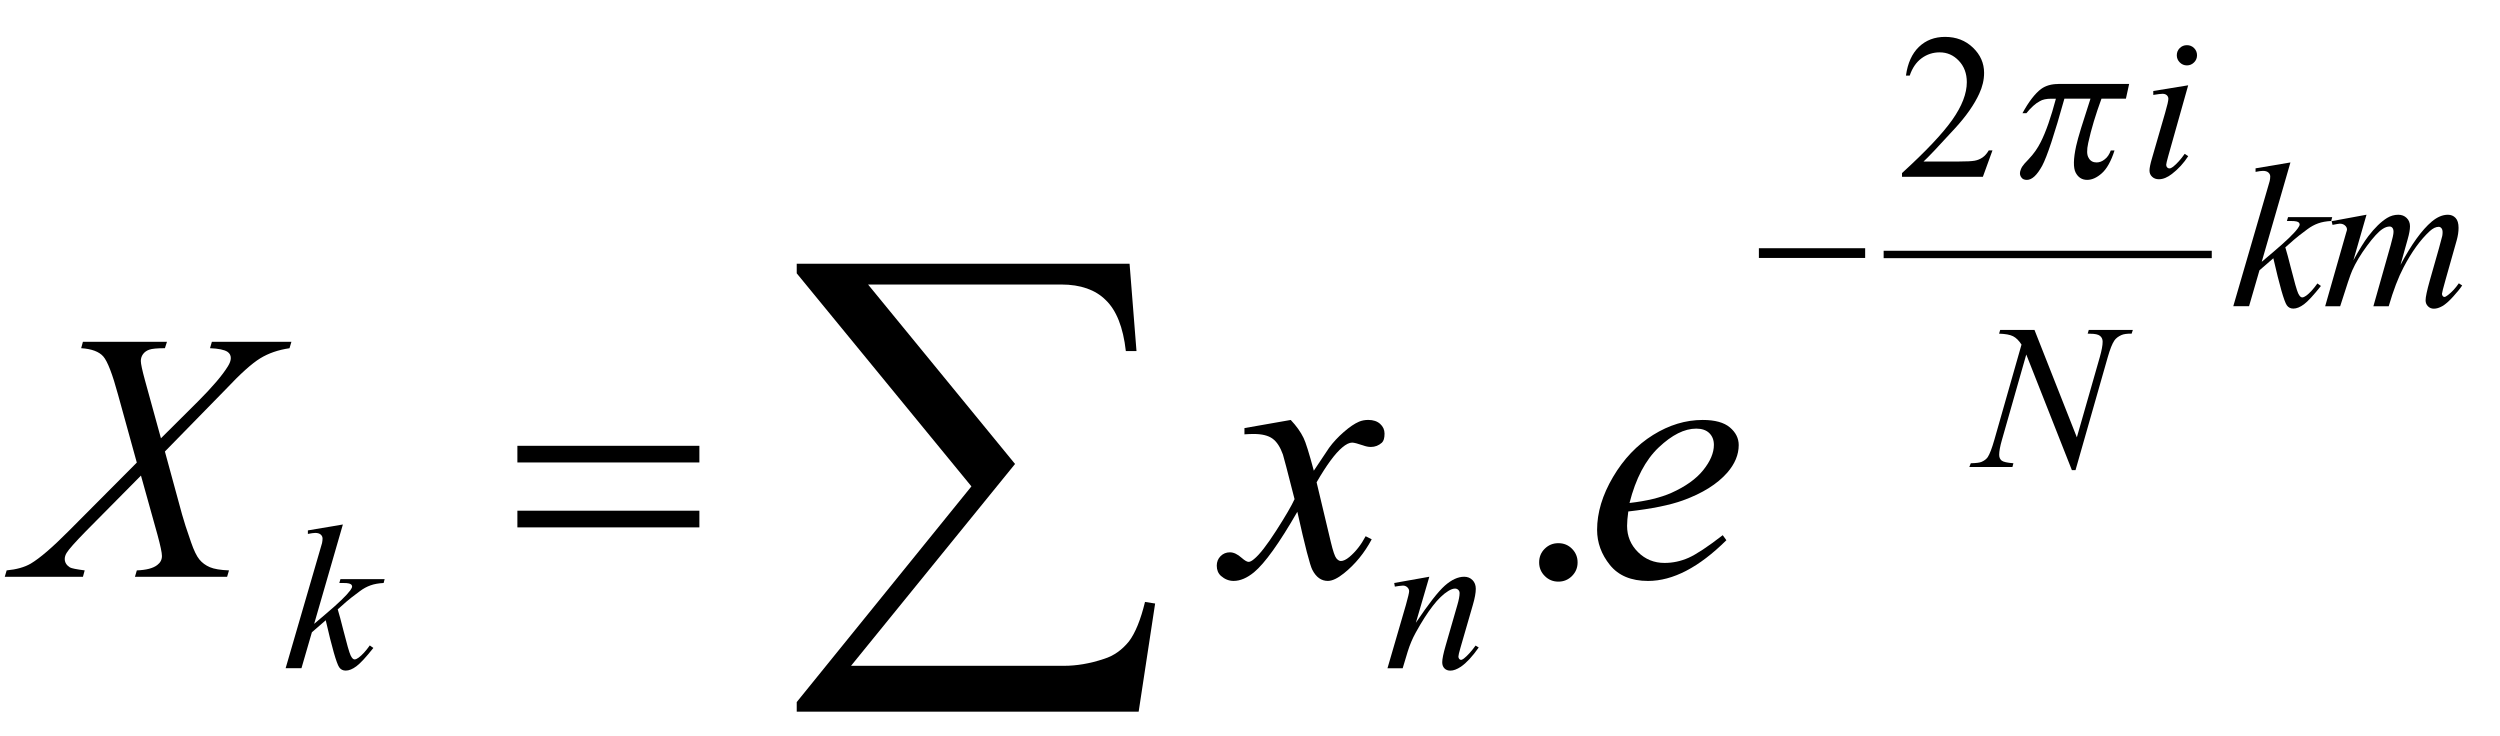 <?xml version="1.0" encoding="utf-8"?>
<!-- Generator: Adobe Illustrator 14.0.0, SVG Export Plug-In . SVG Version: 6.00 Build 43363)  -->
<!DOCTYPE svg PUBLIC "-//W3C//DTD SVG 1.1//EN" "http://www.w3.org/Graphics/SVG/1.1/DTD/svg11.dtd">
<svg version="1.1" xmlns="http://www.w3.org/2000/svg" xmlns:xlink="http://www.w3.org/1999/xlink" x="0px" y="0px"
	 width="84.521px" height="24.899px" viewBox="0 0 84.521 24.899" style="enable-background:new 0 0 84.521 24.899;"
	 xml:space="preserve">
<g id="Layer_1">
</g>
<g id="Layer_2">
	<g id="theGroup">
		<g>
			
				<line style="fill:none;stroke:#000000;stroke-width:0.25;stroke-miterlimit:10;" x1="63.683" y1="8.603" x2="74.776" y2="8.603"/>
			<g>
				<path d="M7.163,11.556h2.689l-0.064,0.217c-0.379,0.055-0.71,0.169-0.993,0.343s-0.669,0.521-1.157,1.04l-2.063,2.109
					l0.58,2.127c0.055,0.203,0.156,0.518,0.305,0.943c0.094,0.273,0.188,0.467,0.281,0.58s0.212,0.2,0.354,0.261
					s0.358,0.097,0.647,0.108l-0.064,0.217H4.562l0.064-0.217c0.32-0.012,0.551-0.072,0.691-0.182
					c0.105-0.078,0.158-0.18,0.158-0.305c0-0.109-0.051-0.35-0.152-0.721l-0.557-1.998L2.903,17.96
					c-0.363,0.371-0.58,0.615-0.65,0.732c-0.043,0.07-0.064,0.139-0.064,0.205c0,0.117,0.059,0.213,0.176,0.287
					c0.055,0.031,0.221,0.064,0.498,0.1l-0.059,0.217H0.161l0.064-0.217c0.332-0.031,0.604-0.107,0.814-0.229
					c0.309-0.184,0.734-0.549,1.277-1.096l2.309-2.32l-0.633-2.291c-0.191-0.703-0.358-1.136-0.501-1.298s-0.392-0.255-0.747-0.278
					l0.059-0.217h2.842l-0.07,0.217c-0.262,0-0.438,0.017-0.53,0.05s-0.162,0.084-0.211,0.152s-0.073,0.146-0.073,0.231
					c0,0.094,0.047,0.313,0.141,0.656l0.539,1.957l1.248-1.242c0.492-0.492,0.83-0.889,1.014-1.189c0.066-0.105,0.1-0.199,0.1-0.281
					c0-0.09-0.037-0.16-0.111-0.211c-0.105-0.07-0.303-0.111-0.592-0.123L7.163,11.556z"/>
				<path d="M43.638,14.198c0.191,0.203,0.336,0.406,0.434,0.609c0.07,0.141,0.186,0.51,0.346,1.107l0.516-0.773
					c0.137-0.188,0.303-0.366,0.498-0.536s0.367-0.286,0.516-0.349c0.094-0.039,0.197-0.059,0.311-0.059
					c0.168,0,0.303,0.045,0.402,0.135s0.148,0.199,0.148,0.328c0,0.148-0.029,0.25-0.088,0.305
					c-0.109,0.098-0.234,0.146-0.375,0.146c-0.082,0-0.17-0.018-0.264-0.053c-0.184-0.063-0.307-0.094-0.369-0.094
					c-0.094,0-0.205,0.055-0.334,0.164c-0.242,0.203-0.531,0.596-0.867,1.178l0.48,2.016c0.074,0.309,0.137,0.493,0.188,0.554
					s0.102,0.091,0.152,0.091c0.082,0,0.178-0.045,0.287-0.135c0.215-0.18,0.398-0.414,0.551-0.703l0.205,0.105
					c-0.246,0.461-0.559,0.844-0.938,1.148c-0.215,0.172-0.396,0.258-0.545,0.258c-0.219,0-0.393-0.123-0.521-0.369
					c-0.082-0.152-0.252-0.809-0.51-1.969c-0.609,1.059-1.097,1.74-1.464,2.045c-0.238,0.195-0.469,0.293-0.691,0.293
					c-0.156,0-0.299-0.057-0.428-0.17c-0.094-0.086-0.141-0.201-0.141-0.346c0-0.129,0.043-0.236,0.129-0.322
					s0.191-0.129,0.316-0.129s0.258,0.063,0.398,0.188c0.102,0.09,0.18,0.135,0.234,0.135c0.047,0,0.107-0.031,0.182-0.094
					c0.184-0.148,0.434-0.469,0.75-0.961c0.316-0.492,0.523-0.848,0.621-1.066c-0.242-0.949-0.373-1.451-0.393-1.506
					c-0.09-0.254-0.207-0.434-0.351-0.539s-0.357-0.158-0.639-0.158c-0.09,0-0.193,0.004-0.311,0.012v-0.211L43.638,14.198z"/>
			</g>
			<g>
				<path d="M55.05,17.292c-0.027,0.195-0.041,0.357-0.041,0.486c0,0.348,0.123,0.644,0.369,0.888s0.545,0.366,0.896,0.366
					c0.281,0,0.552-0.058,0.812-0.173s0.646-0.37,1.157-0.765l0.123,0.17c-0.926,0.918-1.809,1.377-2.648,1.377
					c-0.57,0-1-0.18-1.289-0.539s-0.434-0.756-0.434-1.189c0-0.582,0.18-1.178,0.539-1.787s0.811-1.083,1.354-1.421
					s1.102-0.507,1.676-0.507c0.414,0,0.721,0.084,0.92,0.252s0.299,0.367,0.299,0.598c0,0.324-0.129,0.635-0.387,0.932
					c-0.34,0.387-0.84,0.699-1.5,0.938C56.458,17.077,55.843,17.202,55.05,17.292z M55.091,17.005
					c0.578-0.066,1.049-0.18,1.412-0.34c0.48-0.215,0.841-0.472,1.081-0.771s0.36-0.583,0.36-0.853c0-0.164-0.052-0.297-0.155-0.398
					s-0.251-0.152-0.442-0.152c-0.398,0-0.821,0.212-1.269,0.636S55.302,16.177,55.091,17.005z"/>
			</g>
			<g>
				<path d="M11.592,17.732l-0.971,3.36l0.39-0.332c0.426-0.36,0.703-0.627,0.831-0.8c0.041-0.057,0.062-0.101,0.062-0.13
					c0-0.021-0.007-0.04-0.021-0.059c-0.014-0.018-0.041-0.032-0.081-0.044c-0.04-0.012-0.11-0.017-0.21-0.017h-0.12l0.038-0.131
					h1.494l-0.034,0.131c-0.171,0.009-0.318,0.035-0.443,0.08c-0.124,0.044-0.244,0.109-0.36,0.196
					c-0.23,0.171-0.382,0.289-0.455,0.355l-0.294,0.26c0.05,0.164,0.112,0.394,0.185,0.687c0.123,0.488,0.206,0.777,0.25,0.869
					c0.043,0.091,0.088,0.137,0.133,0.137c0.039,0,0.084-0.02,0.137-0.059c0.119-0.087,0.245-0.225,0.379-0.414l0.12,0.086
					c-0.249,0.313-0.438,0.518-0.571,0.617c-0.132,0.099-0.253,0.148-0.362,0.148c-0.096,0-0.17-0.037-0.222-0.113
					c-0.091-0.134-0.243-0.664-0.455-1.589l-0.468,0.407l-0.352,1.213H9.657l1.135-3.9l0.096-0.331
					c0.011-0.057,0.017-0.107,0.017-0.15c0-0.055-0.021-0.101-0.063-0.137c-0.042-0.036-0.104-0.055-0.183-0.055
					c-0.052,0-0.136,0.012-0.25,0.034v-0.119L11.592,17.732z"/>
				<path d="M48.323,19.499l-0.455,1.556c0.427-0.636,0.753-1.054,0.979-1.255c0.227-0.2,0.445-0.301,0.655-0.301
					c0.113,0,0.207,0.038,0.281,0.113s0.111,0.173,0.111,0.294c0,0.137-0.033,0.319-0.1,0.547l-0.416,1.438
					c-0.049,0.167-0.072,0.269-0.072,0.305c0,0.032,0.009,0.059,0.027,0.08s0.037,0.033,0.059,0.033c0.027,0,0.06-0.016,0.099-0.045
					c0.121-0.096,0.253-0.241,0.396-0.438l0.106,0.064c-0.213,0.304-0.413,0.52-0.602,0.65c-0.133,0.088-0.251,0.133-0.355,0.133
					c-0.085,0-0.152-0.025-0.202-0.077c-0.05-0.051-0.075-0.12-0.075-0.206c0-0.109,0.039-0.298,0.116-0.564l0.396-1.374
					c0.05-0.171,0.075-0.304,0.075-0.399c0-0.046-0.015-0.083-0.045-0.111c-0.029-0.028-0.065-0.043-0.109-0.043
					c-0.063,0-0.14,0.027-0.229,0.082c-0.169,0.103-0.344,0.271-0.526,0.508c-0.183,0.235-0.375,0.537-0.577,0.904
					c-0.107,0.193-0.196,0.405-0.268,0.635l-0.17,0.564h-0.514l0.623-2.14c0.072-0.258,0.109-0.412,0.109-0.465
					c0-0.05-0.021-0.094-0.061-0.132c-0.04-0.037-0.089-0.057-0.148-0.057c-0.027,0-0.075,0.005-0.144,0.014l-0.13,0.021
					l-0.021-0.123L48.323,19.499z"/>
			</g>
			<g>
				<path d="M73.979,2.884L73.304,5.28c-0.046,0.162-0.068,0.259-0.068,0.291c0,0.037,0.011,0.066,0.032,0.089
					s0.047,0.034,0.077,0.034c0.033,0,0.074-0.018,0.123-0.055c0.129-0.103,0.261-0.249,0.393-0.438l0.119,0.079
					c-0.154,0.237-0.337,0.437-0.547,0.598C73.278,5.999,73.13,6.06,72.989,6.06c-0.094,0-0.17-0.028-0.229-0.084
					c-0.06-0.056-0.089-0.125-0.089-0.21s0.028-0.225,0.086-0.42L73.2,3.814c0.073-0.25,0.109-0.408,0.109-0.472
					c0-0.05-0.018-0.091-0.053-0.123s-0.084-0.048-0.145-0.048c-0.051,0-0.154,0.013-0.312,0.038V3.076L73.979,2.884z M73.936,1.527
					c0.096,0,0.177,0.033,0.243,0.099c0.065,0.066,0.099,0.147,0.099,0.243c0,0.093-0.033,0.174-0.101,0.241
					c-0.067,0.067-0.147,0.101-0.241,0.101s-0.174-0.034-0.241-0.101c-0.067-0.067-0.101-0.148-0.101-0.241
					c0-0.096,0.033-0.177,0.099-0.243C73.759,1.561,73.84,1.527,73.936,1.527z"/>
			</g>
			<g>
				<path d="M68.782,11.153l1.433,3.633l0.776-2.713c0.063-0.223,0.096-0.396,0.096-0.52c0-0.084-0.03-0.15-0.09-0.198
					c-0.059-0.048-0.169-0.072-0.331-0.072c-0.027,0-0.056-0.001-0.085-0.003l0.037-0.126h1.49l-0.041,0.126
					c-0.155-0.002-0.27,0.014-0.346,0.048c-0.106,0.048-0.187,0.109-0.238,0.185c-0.073,0.107-0.147,0.294-0.223,0.561l-1.09,3.821
					h-0.123l-1.542-3.91l-0.823,2.888c-0.063,0.219-0.093,0.387-0.093,0.502c0,0.087,0.028,0.152,0.084,0.197
					c0.056,0.044,0.188,0.074,0.397,0.09l-0.033,0.127h-1.457l0.049-0.127c0.182-0.004,0.304-0.02,0.365-0.047
					c0.094-0.041,0.163-0.095,0.209-0.161c0.065-0.101,0.14-0.294,0.222-0.581l0.919-3.223c-0.088-0.137-0.184-0.231-0.285-0.282
					c-0.102-0.052-0.259-0.081-0.473-0.087l0.037-0.126H68.782z"/>
			</g>
			<g>
				<path d="M77.436,5.492l-0.971,3.36l0.39-0.332c0.426-0.36,0.703-0.626,0.83-0.8c0.041-0.057,0.063-0.1,0.063-0.13
					c0-0.021-0.008-0.04-0.021-0.058s-0.04-0.033-0.08-0.044s-0.109-0.017-0.21-0.017h-0.12l0.038-0.13h1.493l-0.033,0.13
					c-0.172,0.009-0.319,0.036-0.443,0.081c-0.124,0.044-0.244,0.11-0.36,0.196c-0.23,0.171-0.382,0.29-0.454,0.355l-0.295,0.26
					c0.051,0.164,0.112,0.393,0.186,0.687c0.123,0.488,0.206,0.777,0.249,0.868s0.088,0.137,0.134,0.137
					c0.038,0,0.084-0.02,0.137-0.058c0.118-0.086,0.244-0.225,0.379-0.414l0.119,0.085c-0.248,0.312-0.438,0.518-0.57,0.617
					c-0.132,0.099-0.253,0.148-0.362,0.148c-0.096,0-0.17-0.038-0.222-0.113c-0.092-0.134-0.243-0.664-0.455-1.589l-0.469,0.407
					l-0.352,1.213h-0.533l1.135-3.9l0.096-0.332c0.012-0.057,0.018-0.107,0.018-0.15c0-0.055-0.021-0.1-0.063-0.137
					s-0.104-0.055-0.183-0.055c-0.053,0-0.136,0.011-0.25,0.034v-0.12L77.436,5.492z"/>
				<path d="M80.008,7.259l-0.444,1.542c0.198-0.362,0.367-0.635,0.506-0.817c0.217-0.283,0.428-0.488,0.633-0.615
					c0.12-0.073,0.247-0.109,0.379-0.109c0.114,0,0.209,0.037,0.283,0.109c0.076,0.073,0.113,0.167,0.113,0.28
					c0,0.112-0.026,0.257-0.078,0.438l-0.243,0.868c0.371-0.695,0.724-1.183,1.056-1.463c0.186-0.155,0.367-0.232,0.547-0.232
					c0.105,0,0.191,0.036,0.259,0.108c0.067,0.071,0.101,0.183,0.101,0.333c0,0.132-0.021,0.272-0.062,0.42l-0.376,1.33
					c-0.082,0.29-0.123,0.45-0.123,0.482s0.01,0.059,0.031,0.082c0.014,0.016,0.031,0.024,0.055,0.024
					c0.022,0,0.063-0.021,0.119-0.065c0.13-0.1,0.252-0.232,0.365-0.396l0.113,0.072c-0.057,0.091-0.158,0.216-0.303,0.376
					s-0.268,0.268-0.371,0.325c-0.102,0.057-0.196,0.085-0.283,0.085c-0.08,0-0.146-0.027-0.2-0.082s-0.08-0.122-0.08-0.202
					c0-0.109,0.047-0.329,0.14-0.66l0.312-1.097c0.07-0.253,0.108-0.393,0.112-0.42c0.008-0.043,0.011-0.085,0.011-0.126
					c0-0.057-0.013-0.102-0.038-0.133c-0.027-0.032-0.058-0.048-0.092-0.048c-0.096,0-0.197,0.049-0.305,0.147
					c-0.314,0.29-0.607,0.695-0.881,1.217c-0.181,0.344-0.35,0.785-0.506,1.323H80.24l0.585-2.068
					c0.063-0.223,0.096-0.373,0.096-0.448c0-0.062-0.013-0.107-0.038-0.137s-0.056-0.044-0.093-0.044
					c-0.074,0-0.154,0.027-0.238,0.082c-0.137,0.089-0.313,0.279-0.528,0.571c-0.216,0.292-0.383,0.571-0.501,0.837
					c-0.057,0.125-0.192,0.527-0.406,1.207H78.61l0.632-2.215l0.082-0.287c0.016-0.043,0.024-0.075,0.024-0.096
					c0-0.05-0.023-0.095-0.068-0.135c-0.046-0.04-0.104-0.06-0.175-0.06c-0.029,0-0.111,0.014-0.246,0.041l-0.03-0.126L80.008,7.259
					z"/>
			</g>
			<path d="M17.492,15.635h6.153v-0.563h-6.153V15.635z M17.492,17.83h6.153v-0.564h-6.153V17.83z"/>
			<rect x="59.465" y="8.392" width="3.593" height="0.329"/>
			<path d="M39.053,20.404l-0.342-0.054c-0.144,0.594-0.324,1.044-0.541,1.332c-0.234,0.288-0.504,0.486-0.846,0.594
				c-0.486,0.162-0.936,0.234-1.35,0.234h-7.202l5.545-6.824l-4.969-6.067h6.536c0.648,0,1.152,0.18,1.495,0.522
				c0.36,0.342,0.594,0.918,0.684,1.729h0.36l-0.234-2.953H26.936v0.324l5.906,7.203l-5.906,7.292v0.324h11.56L39.053,20.404z"/>
			<g>
				<path d="M52.685,18.364c0.184,0,0.338,0.063,0.463,0.19s0.188,0.28,0.188,0.46s-0.063,0.333-0.19,0.46s-0.28,0.19-0.46,0.19
					s-0.333-0.063-0.46-0.19s-0.19-0.28-0.19-0.46c0-0.184,0.063-0.338,0.19-0.463S52.505,18.364,52.685,18.364z"/>
			</g>
			<g>
				<path d="M67.362,5.085l-0.324,0.892h-2.734V5.851c0.805-0.734,1.371-1.333,1.699-1.798s0.492-0.89,0.492-1.275
					c0-0.294-0.091-0.536-0.271-0.725S65.829,1.77,65.579,1.77c-0.229,0-0.433,0.067-0.614,0.2
					c-0.181,0.134-0.314,0.329-0.401,0.586h-0.127c0.058-0.421,0.204-0.745,0.439-0.971c0.236-0.226,0.53-0.338,0.884-0.338
					c0.376,0,0.689,0.121,0.941,0.362s0.378,0.526,0.378,0.854c0,0.235-0.055,0.469-0.164,0.704c-0.169,0.369-0.442,0.76-0.82,1.172
					c-0.567,0.62-0.922,0.994-1.063,1.121h1.209c0.246,0,0.419-0.009,0.519-0.027c0.099-0.018,0.188-0.055,0.269-0.111
					c0.079-0.056,0.148-0.135,0.208-0.238H67.362z"/>
			</g>
			<path d="M69.588,2.84c-0.238,0-0.426,0.056-0.583,0.168c-0.202,0.154-0.416,0.427-0.629,0.819h0.133
				c0.154-0.189,0.304-0.329,0.454-0.406c0.089-0.056,0.222-0.084,0.39-0.084h0.154c-0.167,0.63-0.338,1.121-0.512,1.464
				c-0.101,0.203-0.234,0.399-0.416,0.588c-0.107,0.105-0.175,0.189-0.217,0.252c-0.023,0.042-0.048,0.091-0.063,0.154
				c-0.018,0.084-0.004,0.147,0.04,0.203c0.036,0.056,0.101,0.084,0.185,0.084c0.175,0,0.344-0.161,0.518-0.476
				c0.168-0.315,0.418-1.072,0.752-2.27h0.882c-0.256,0.785-0.423,1.317-0.484,1.597c-0.097,0.441-0.1,0.742-0.017,0.903
				c0.084,0.161,0.213,0.245,0.388,0.245c0.168,0,0.332-0.077,0.497-0.224c0.166-0.147,0.313-0.406,0.429-0.771h-0.126
				c-0.05,0.133-0.113,0.231-0.206,0.301c-0.086,0.07-0.178,0.105-0.275,0.105c-0.119,0-0.213-0.049-0.268-0.154
				c-0.063-0.098-0.067-0.266-0.015-0.504c0.104-0.476,0.256-0.974,0.449-1.499h0.826l0.109-0.497H69.588z"/>
		</g>
	</g>
</g>
</svg>
